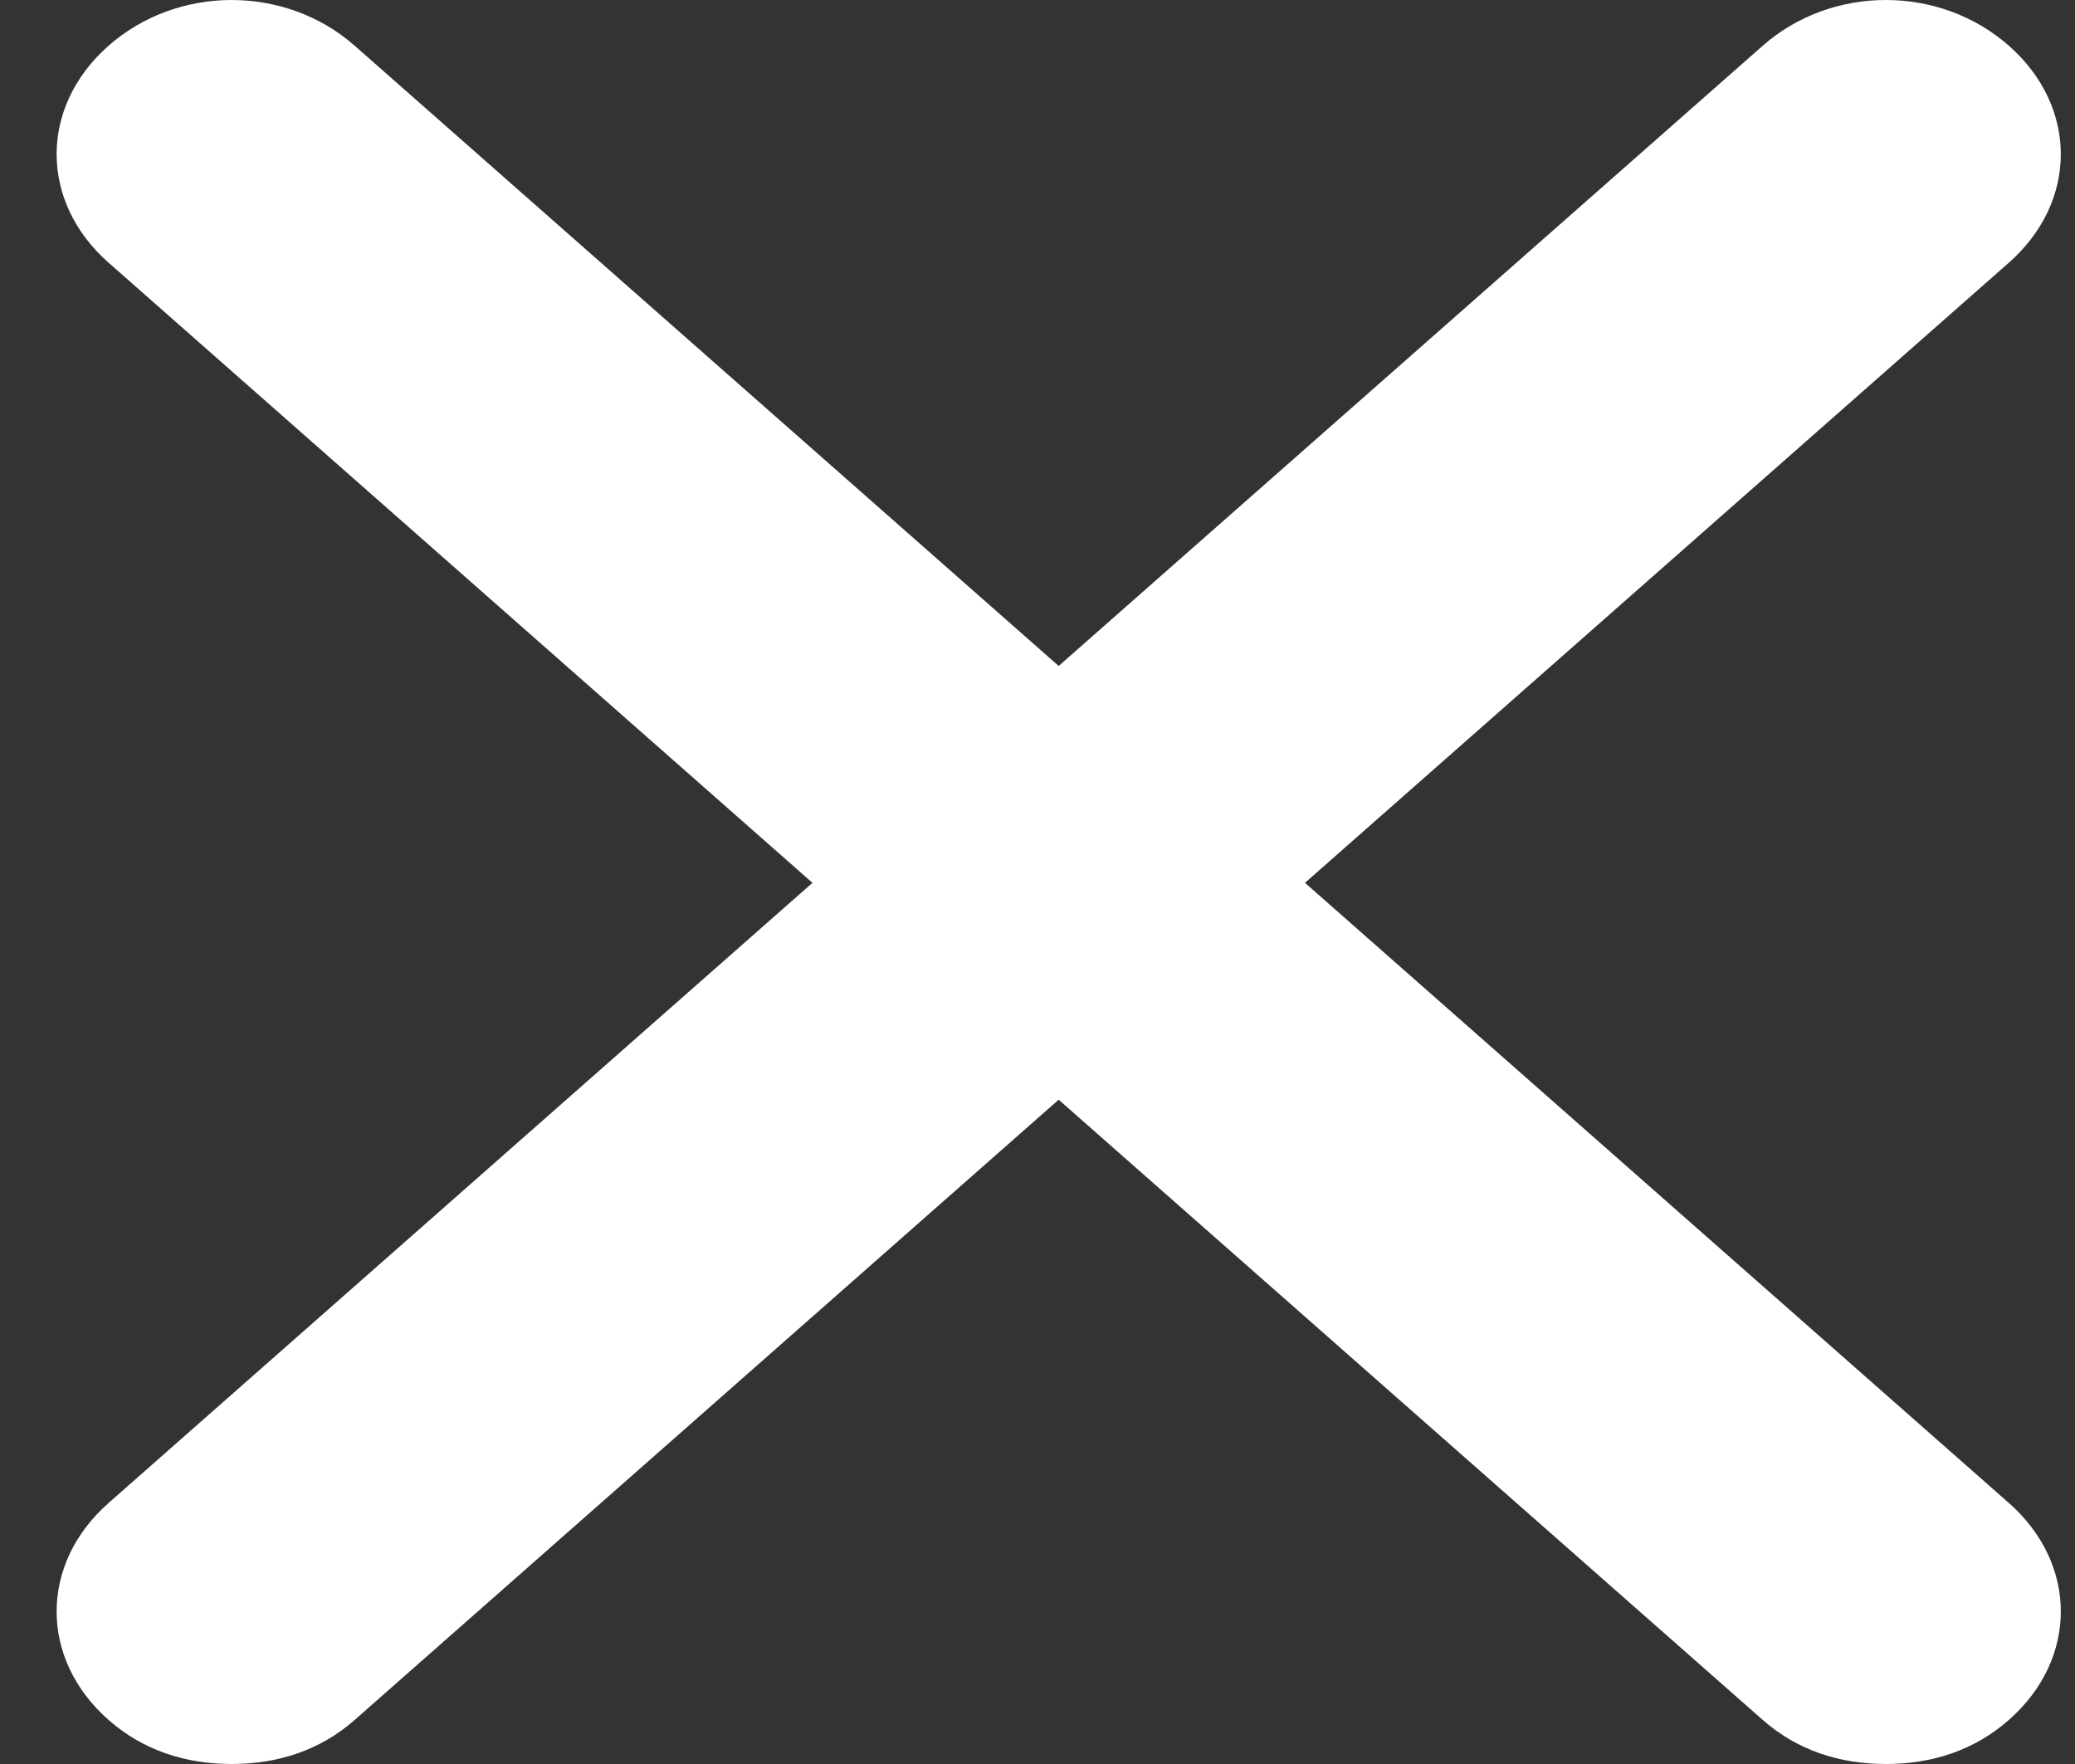 <svg width="20" height="17" viewBox="0 0 20 17" fill="none" xmlns="http://www.w3.org/2000/svg">
    <rect x="0" y="0" width="20" height="17" fill="#333333" stroke="none"/>
    <path d="M19.363 14.485C20.03 15.073 20.03 15.988 19.363 16.575C19.029 16.869 18.621 17 18.177 17C17.732 17 17.324 16.869 16.99 16.575L10.204 10.598L3.419 16.575C3.085 16.869 2.677 17 2.233 17C1.788 17 1.38 16.869 1.046 16.575C0.379 15.988 0.379 15.073 1.046 14.485L7.831 8.508L1.046 2.531C0.379 1.943 0.379 1.029 1.046 0.441C1.713 -0.147 2.752 -0.147 3.419 0.441L10.204 6.418L16.99 0.441C17.657 -0.147 18.696 -0.147 19.363 0.441C20.03 1.029 20.03 1.943 19.363 2.531L12.578 8.508L19.363 14.485Z" fill="white"/>
</svg>
